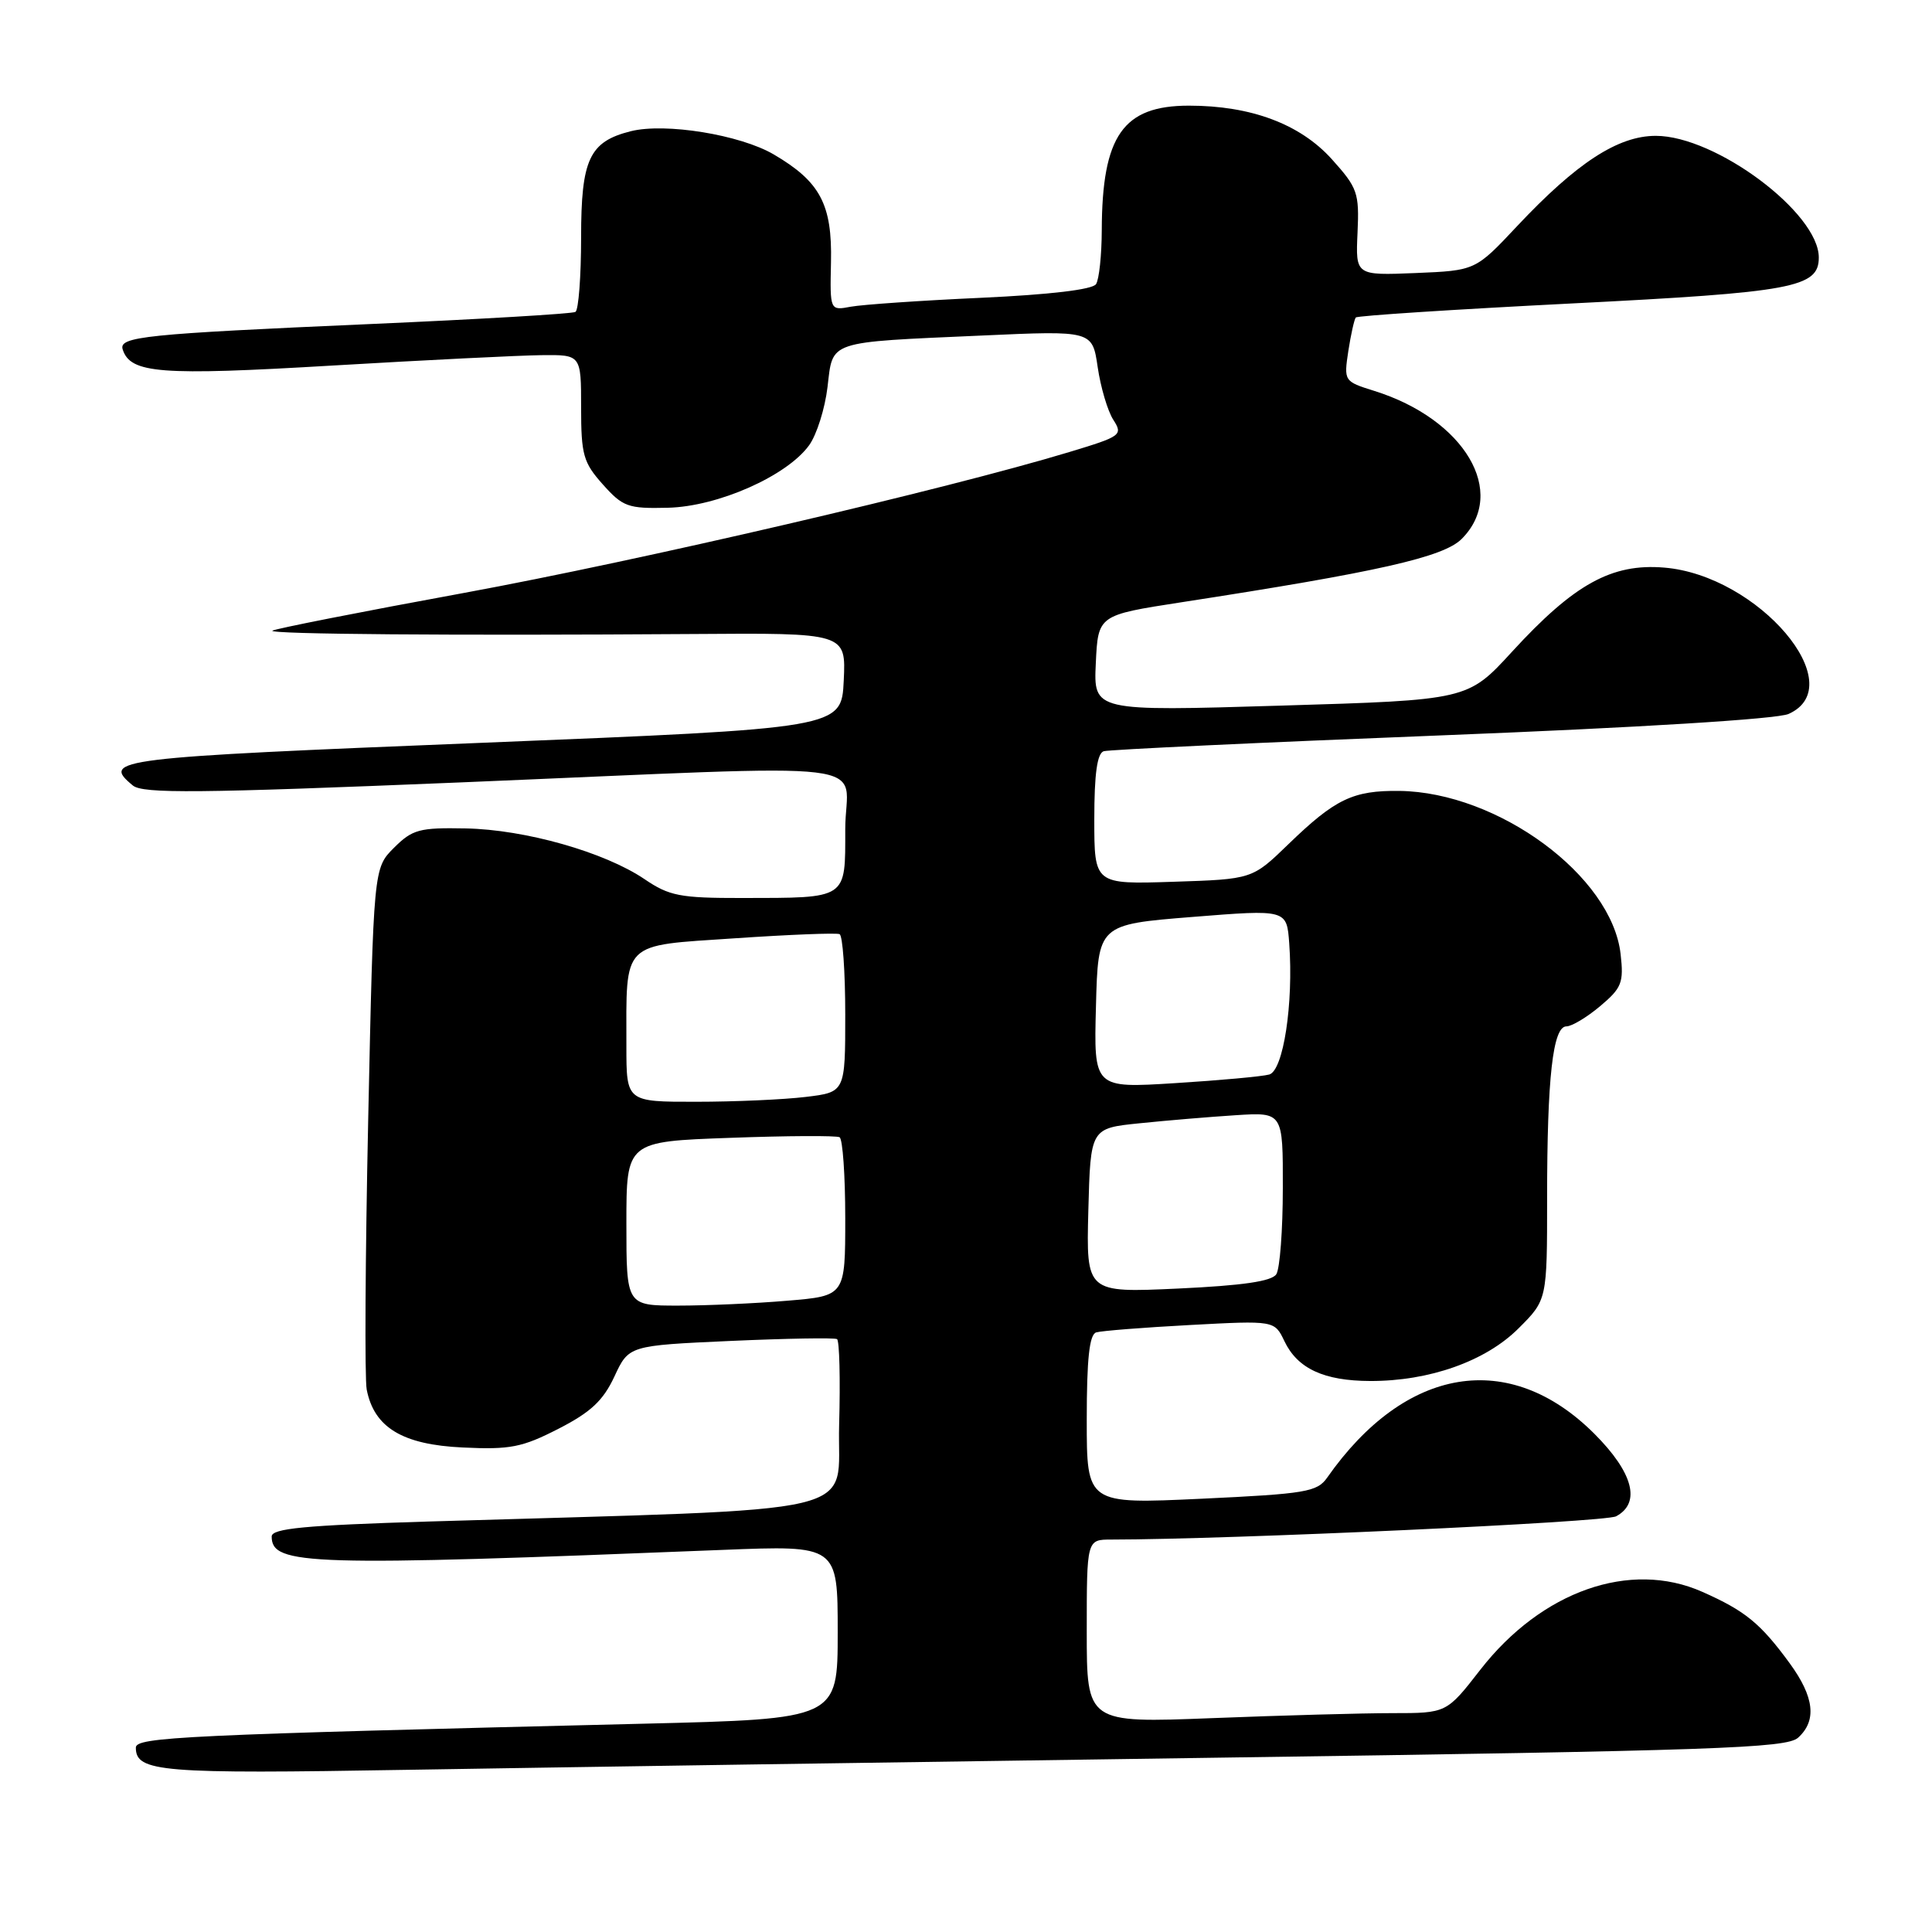 <?xml version="1.0" encoding="UTF-8" standalone="no"?>
<!DOCTYPE svg PUBLIC "-//W3C//DTD SVG 1.1//EN" "http://www.w3.org/Graphics/SVG/1.1/DTD/svg11.dtd" >
<svg xmlns="http://www.w3.org/2000/svg" xmlns:xlink="http://www.w3.org/1999/xlink" version="1.1" viewBox="0 0 256 256">
 <g >
 <path fill="currentColor"
d=" M 161.50 232.90 C 227.31 231.97 236.71 231.64 238.25 230.26 C 240.76 228.00 240.41 224.87 237.15 220.40 C 233.26 215.08 231.24 213.44 225.55 210.92 C 216.00 206.69 204.27 210.82 196.15 221.25 C 191.68 227.00 191.68 227.00 184.50 227.00 C 180.55 227.00 169.82 227.30 160.66 227.66 C 144.00 228.31 144.00 228.31 144.00 216.16 C 144.00 204.00 144.00 204.00 147.25 204.00 C 162.94 203.99 212.69 201.70 214.14 200.92 C 217.47 199.14 216.41 195.13 211.25 189.97 C 200.00 178.74 186.22 181.01 175.86 195.79 C 174.53 197.69 173.04 197.94 159.20 198.59 C 144.00 199.30 144.00 199.30 144.00 188.12 C 144.00 180.05 144.35 176.83 145.25 176.55 C 145.94 176.34 151.53 175.90 157.69 175.57 C 168.88 174.97 168.88 174.97 170.19 177.71 C 171.93 181.35 175.42 182.97 181.57 182.99 C 189.41 183.01 196.88 180.36 201.22 176.01 C 205.00 172.24 205.00 172.24 205.00 158.76 C 205.00 142.79 205.76 136.00 207.56 136.00 C 208.27 136.00 210.28 134.79 212.03 133.32 C 214.89 130.91 215.17 130.21 214.74 126.43 C 213.58 116.08 198.52 104.97 185.43 104.80 C 179.27 104.73 176.92 105.86 170.71 111.87 C 165.93 116.50 165.93 116.50 155.46 116.84 C 145.00 117.18 145.00 117.18 145.00 108.56 C 145.00 102.54 145.38 99.82 146.25 99.54 C 146.94 99.33 167.07 98.38 191.00 97.44 C 217.17 96.41 235.50 95.28 237.00 94.60 C 245.39 90.84 233.00 76.24 220.52 75.21 C 213.56 74.63 208.57 77.39 200.35 86.36 C 194.48 92.76 194.48 92.76 169.69 93.50 C 144.90 94.25 144.90 94.25 145.20 87.88 C 145.50 81.51 145.50 81.51 156.50 79.81 C 182.58 75.79 191.27 73.83 193.68 71.41 C 199.83 65.26 194.07 55.53 182.08 51.79 C 178.09 50.54 178.06 50.50 178.66 46.51 C 179.00 44.31 179.45 42.31 179.65 42.07 C 179.86 41.83 192.73 41.00 208.26 40.21 C 237.62 38.73 241.00 38.10 241.00 34.12 C 241.00 28.20 227.34 18.00 219.40 18.00 C 214.39 18.00 208.91 21.57 201.00 29.99 C 195.50 35.85 195.50 35.85 187.56 36.18 C 179.62 36.50 179.62 36.50 179.88 30.83 C 180.12 25.54 179.89 24.89 176.46 21.08 C 172.26 16.43 165.76 14.00 157.54 14.00 C 148.81 14.00 146.03 17.97 145.99 30.50 C 145.98 33.80 145.64 37.02 145.23 37.65 C 144.77 38.37 139.12 39.04 130.00 39.46 C 122.03 39.82 114.26 40.36 112.74 40.64 C 109.97 41.16 109.97 41.16 110.11 34.74 C 110.28 27.08 108.68 24.07 102.52 20.46 C 98.06 17.85 88.15 16.24 83.57 17.39 C 78.09 18.77 77.00 21.11 77.00 31.44 C 77.00 36.63 76.66 41.08 76.25 41.33 C 75.84 41.58 63.58 42.30 49.00 42.94 C 19.15 44.25 15.70 44.60 16.26 46.31 C 17.29 49.49 21.21 49.79 44.00 48.44 C 56.38 47.71 68.86 47.09 71.75 47.06 C 77.00 47.00 77.00 47.00 77.00 53.98 C 77.00 60.27 77.29 61.29 79.88 64.19 C 82.53 67.16 83.22 67.41 88.48 67.28 C 95.11 67.13 104.28 63.07 107.22 58.99 C 108.22 57.60 109.31 54.14 109.65 51.29 C 110.39 45.07 109.45 45.38 130.12 44.46 C 144.74 43.80 144.74 43.80 145.45 48.65 C 145.84 51.32 146.77 54.45 147.51 55.61 C 148.82 57.65 148.59 57.81 141.68 59.90 C 125.31 64.85 84.87 74.26 61.51 78.56 C 47.76 81.08 36.33 83.34 36.09 83.57 C 35.63 84.04 59.92 84.23 91.80 84.01 C 112.10 83.86 112.10 83.86 111.80 90.18 C 111.50 96.50 111.50 96.50 63.75 98.43 C 15.00 100.39 13.39 100.59 17.60 104.08 C 18.92 105.18 26.23 105.11 60.85 103.68 C 118.54 101.28 112.00 100.49 112.00 109.88 C 112.00 119.23 112.40 118.97 98.29 118.99 C 90.11 119.00 88.68 118.72 85.40 116.49 C 80.11 112.91 69.59 109.92 61.70 109.77 C 55.56 109.65 54.65 109.90 52.20 112.34 C 49.50 115.04 49.50 115.04 48.79 148.27 C 48.40 166.55 48.31 182.68 48.59 184.12 C 49.57 189.16 53.34 191.43 61.31 191.80 C 67.61 192.10 69.18 191.79 74.00 189.32 C 78.28 187.13 79.92 185.59 81.41 182.40 C 83.32 178.29 83.32 178.29 96.81 177.68 C 104.24 177.35 110.58 177.24 110.91 177.44 C 111.23 177.64 111.36 182.75 111.19 188.79 C 110.84 201.10 116.33 199.81 56.75 201.61 C 40.36 202.11 36.00 202.53 36.00 203.59 C 36.00 207.43 40.80 207.57 95.75 205.37 C 111.00 204.76 111.00 204.76 111.00 216.27 C 111.00 227.77 111.00 227.77 85.25 228.40 C 24.20 229.88 18.00 230.17 18.00 231.57 C 18.00 234.80 21.27 235.07 54.00 234.51 C 71.88 234.21 120.25 233.48 161.50 232.90 Z  M 83.00 162.13 C 83.00 151.26 83.00 151.26 96.75 150.77 C 104.31 150.49 110.84 150.46 111.25 150.69 C 111.66 150.93 112.00 155.75 112.00 161.41 C 112.00 171.71 112.00 171.71 104.35 172.35 C 100.14 172.71 93.62 173.00 89.85 173.00 C 83.00 173.00 83.00 173.00 83.00 162.13 Z  M 144.21 160.40 C 144.50 149.50 144.50 149.50 151.00 148.84 C 154.57 148.47 160.31 147.99 163.75 147.77 C 170.00 147.37 170.00 147.37 169.98 157.44 C 169.98 162.97 169.59 168.10 169.12 168.84 C 168.52 169.78 164.67 170.34 156.10 170.74 C 143.93 171.30 143.93 171.30 144.21 160.40 Z  M 83.00 138.62 C 83.00 124.56 82.21 125.35 97.35 124.33 C 104.58 123.84 110.84 123.59 111.25 123.78 C 111.66 123.97 112.00 128.75 112.00 134.42 C 112.00 144.72 112.00 144.72 106.75 145.35 C 103.86 145.70 97.34 145.99 92.25 145.99 C 83.00 146.00 83.00 146.00 83.00 138.62 Z  M 145.22 133.35 C 145.50 122.50 145.50 122.50 158.00 121.50 C 170.50 120.50 170.50 120.50 170.83 125.00 C 171.41 132.97 170.05 141.86 168.18 142.38 C 167.25 142.64 161.65 143.15 155.72 143.52 C 144.93 144.20 144.93 144.20 145.22 133.35 Z "/>
</g>
</svg>